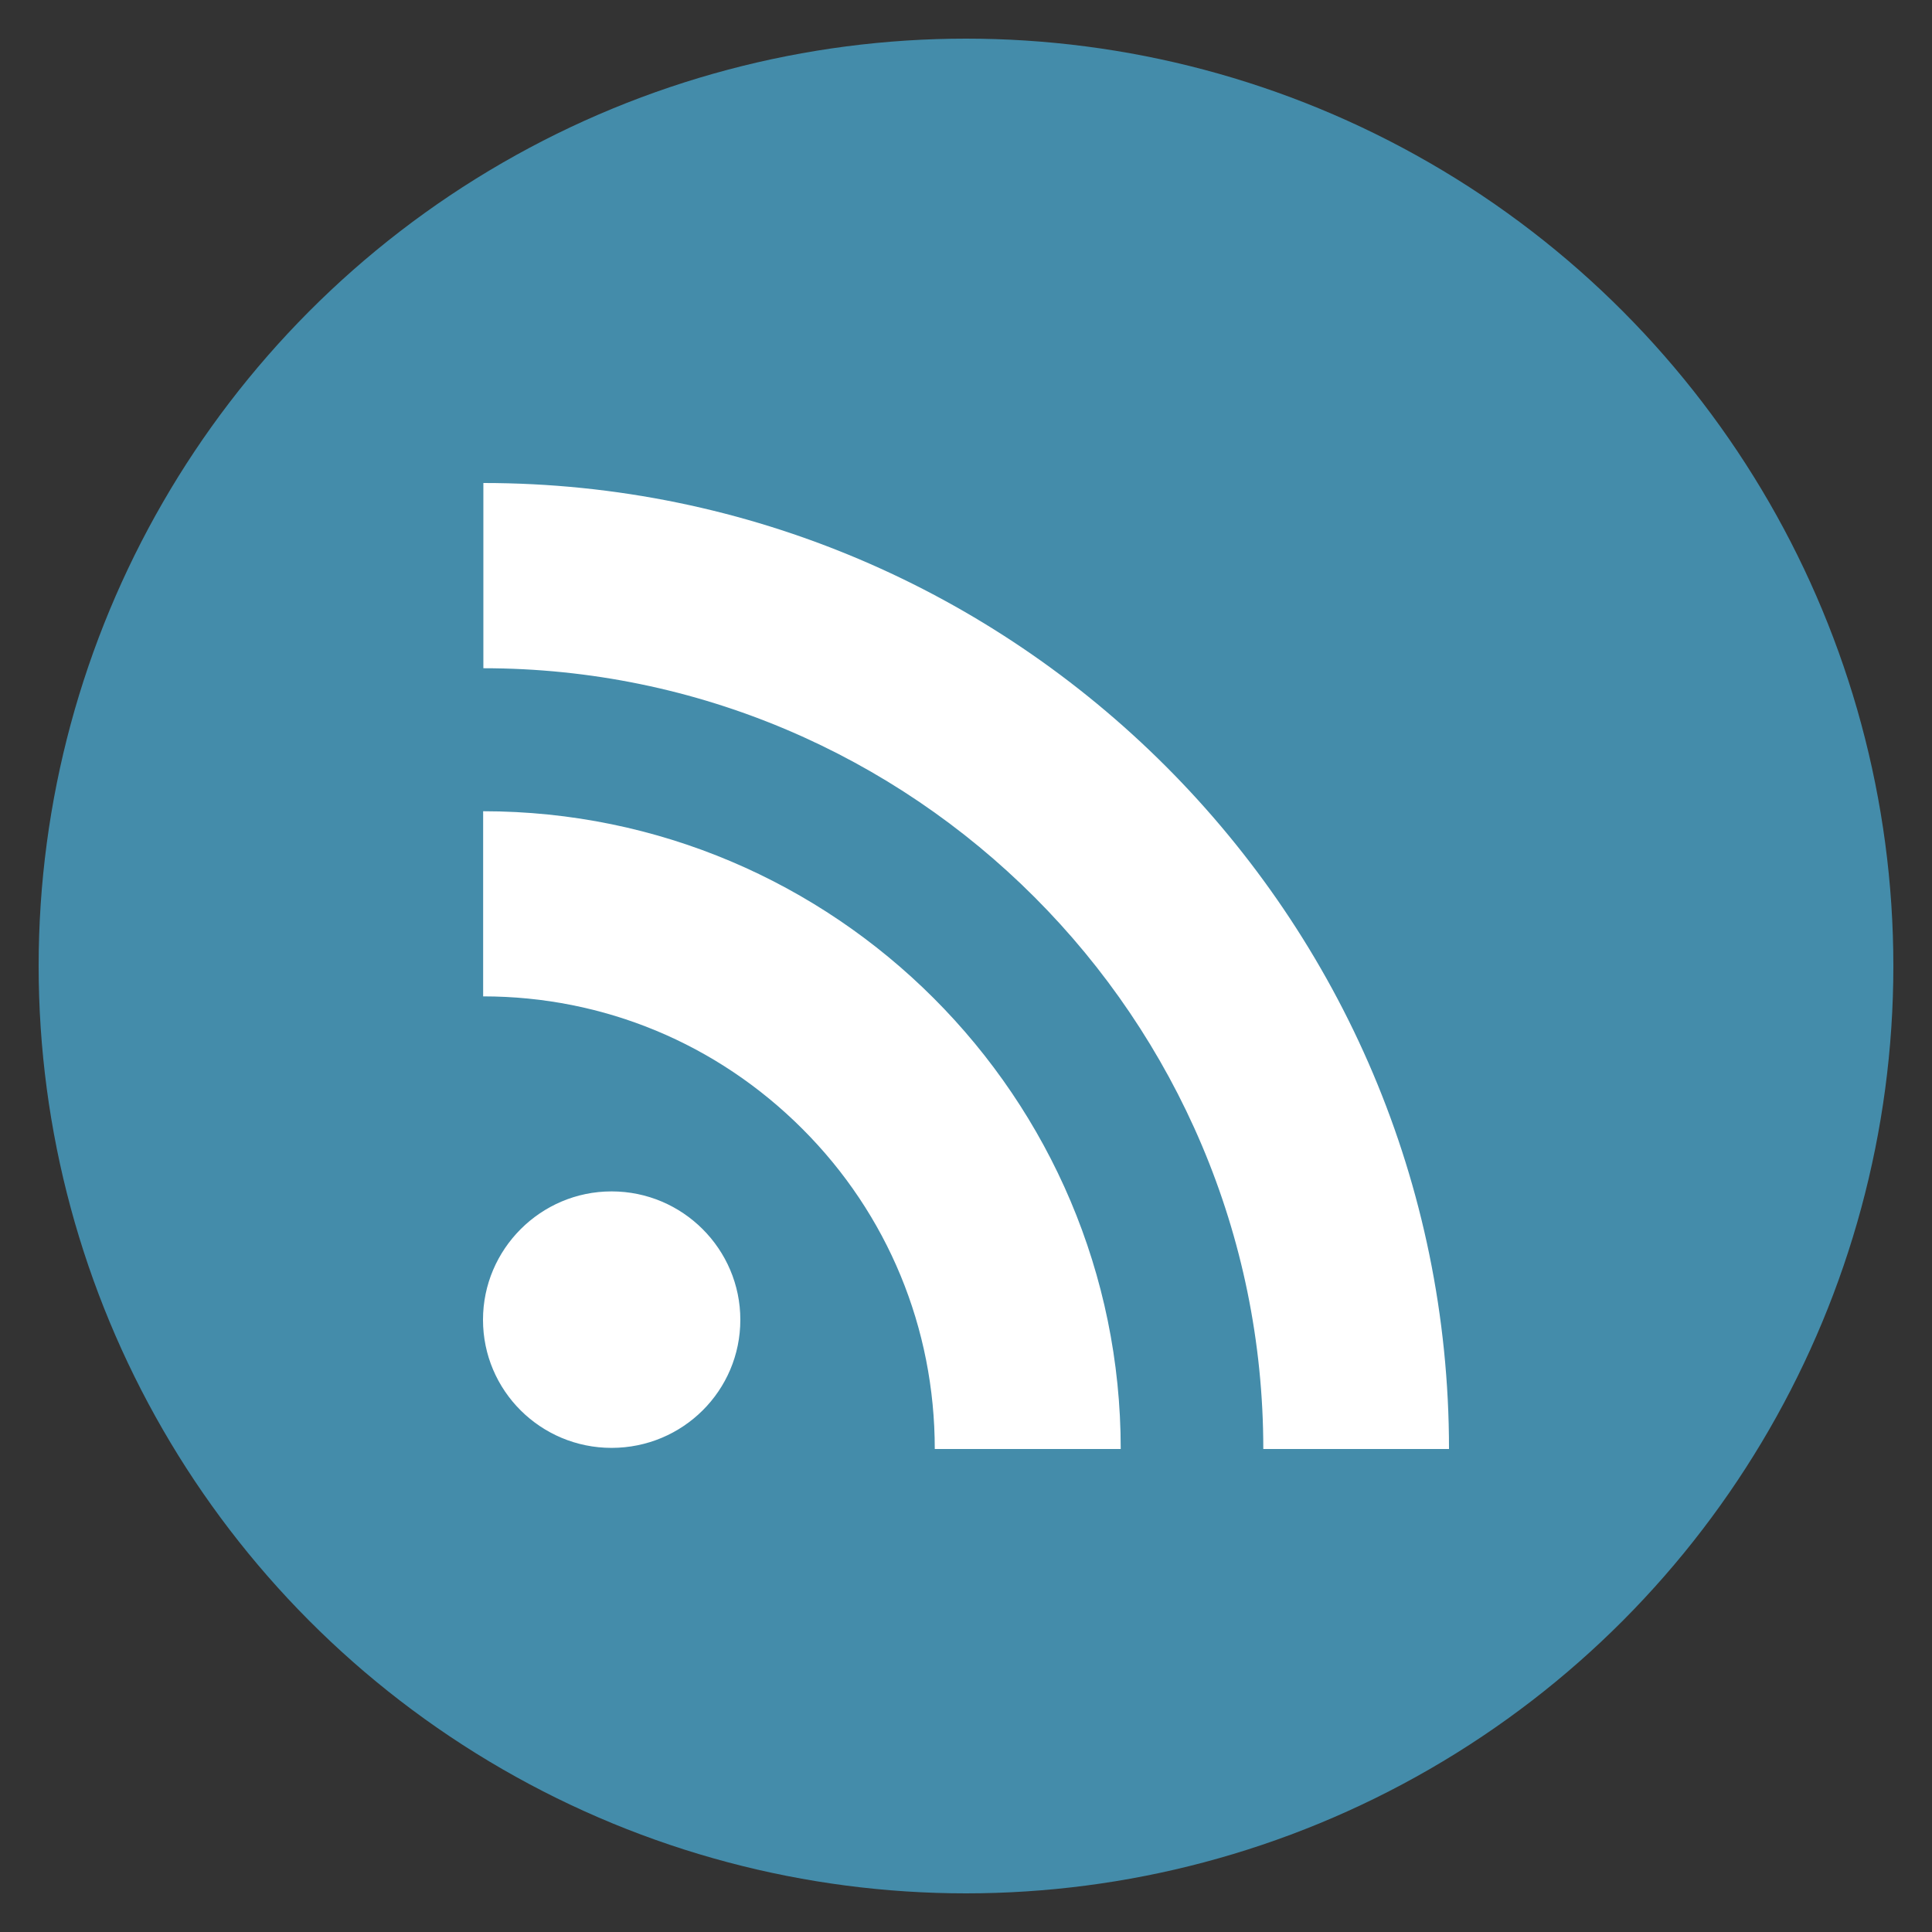 <?xml version="1.0" encoding="utf-8"?>
<!-- Generate more at icons.mysitemyway.com -->
<!DOCTYPE svg PUBLIC "-//W3C//DTD SVG 1.1//EN" "http://www.w3.org/Graphics/SVG/1.1/DTD/svg11.dtd">
<svg id="rss-feed-icon" class="custom-icon" version="1.1" xmlns="http://www.w3.org/2000/svg" xmlns:xlink="http://www.w3.org/1999/xlink" viewBox="0 0 100 100" style="height: 100px; width: 100px;"><rect x="0" y="0" width="100" height="100" fill="#333333" stroke="none"/><circle class="outer-shape" cx="50" cy="50" r="48" style="opacity: 1; fill: #448caa;"></circle>
	<path class="inner-shape" style="opacity: 1; fill: #ffffff;" transform="translate(25,25) scale(0.5)" d="M13.31 73.333c-7.343 0-13.31 5.99-13.31 13.289 0 7.339 5.967 13.262 13.31 13.262 7.37 0 13.329-5.923 13.329-13.262-0-7.299-5.959-13.289-13.329-13.289zM0.015 33.978v19.166c12.479 0 24.215 4.88 33.053 13.722 8.827 8.82 13.699 20.609 13.699 33.135h19.25c-0-36.408-29.617-66.022-66.002-66.022zM0.038 0v19.175c44.51 0 80.738 36.263 80.738 80.825h19.224c0-55.124-44.849-100-99.962-100z"></path>
</svg>

